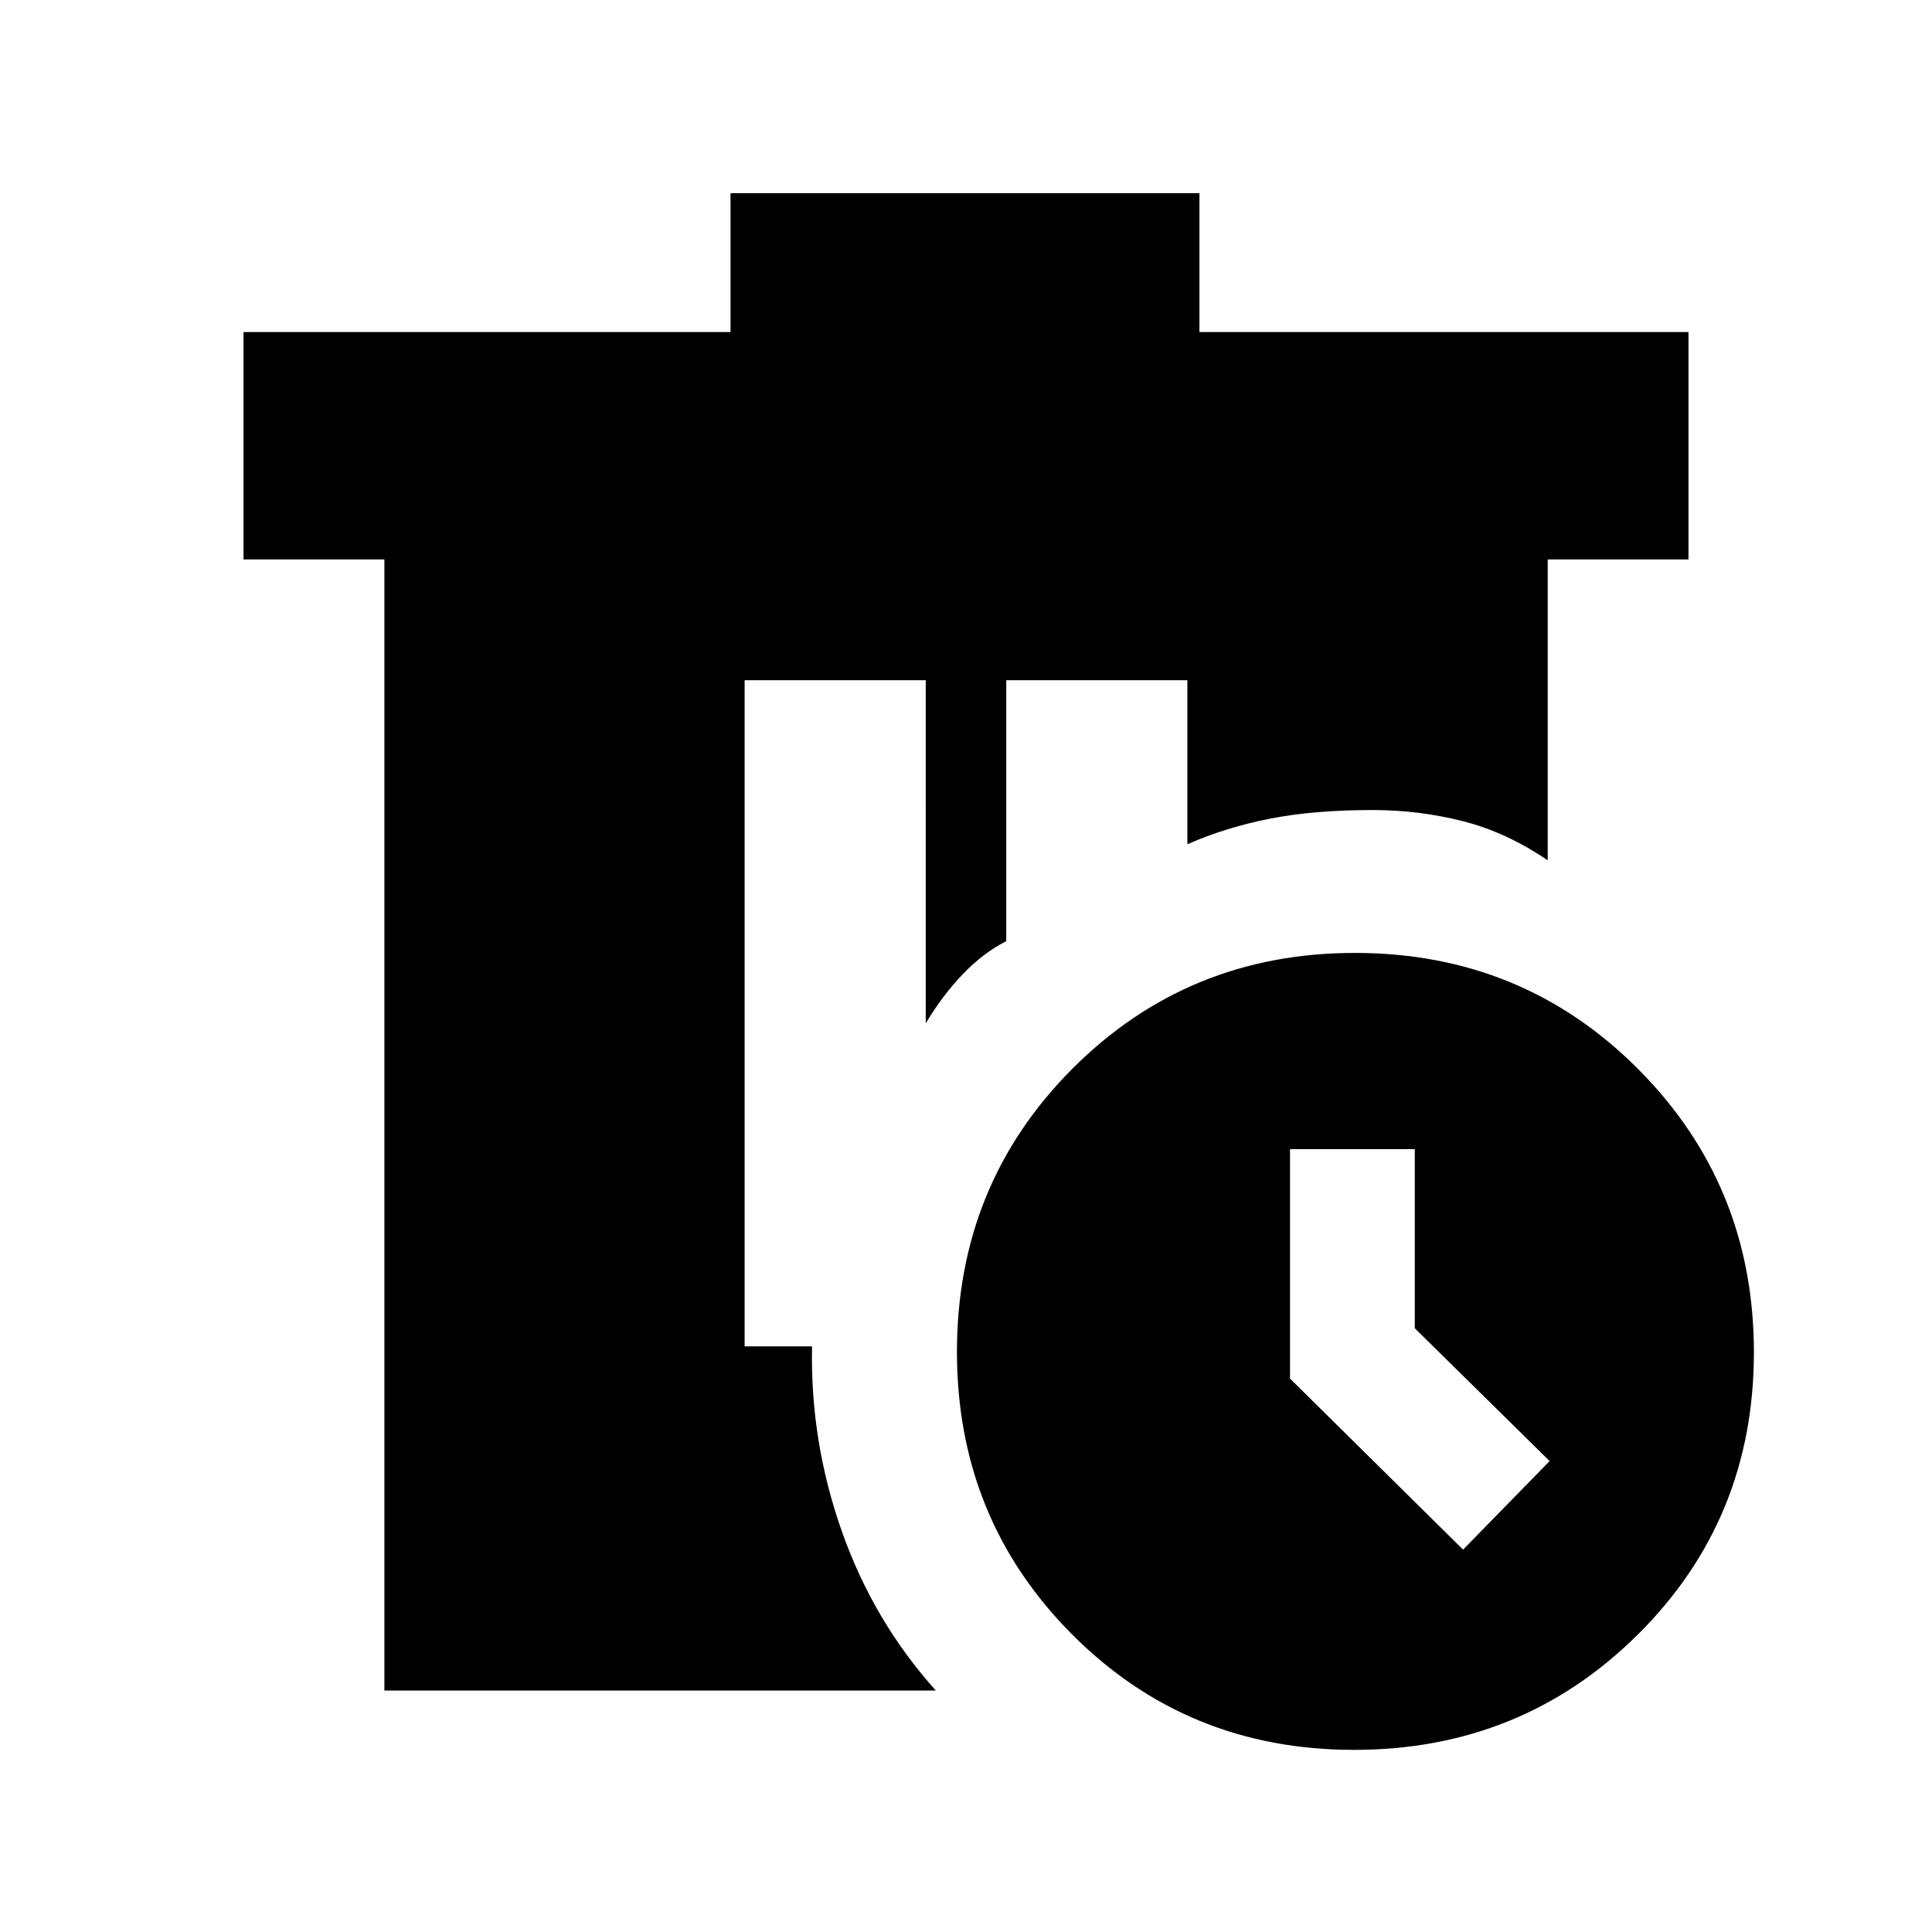 <svg xmlns="http://www.w3.org/2000/svg" height="20" viewBox="0 -960 960 960" width="20"><path d="M191-120v-562h-70v-113h242v-69h233v69h243v113h-69.95v149.5q-20.55-14-42.3-19.5-21.75-5.5-44.75-5.5-29 0-50.86 4.27-21.87 4.28-41.14 12.73V-622h-90v129.66q-11.5 5.84-21.69 16.51-10.19 10.67-18.31 24.33V-622h-90v331h33.5q-1 47 14.75 91.75T465-120H191Zm481.77 29.5q-82.9 0-140.09-57.41-57.18-57.41-57.18-140.32 0-83.27 57.41-140.77 57.41-57.5 140.32-57.5 83.27 0 140.77 57.73 57.5 57.72 57.5 140.75 0 83.02-57.73 140.27-57.72 57.25-141 57.25ZM727-190l43-44-67-66v-89h-62v114.01L727-190Z"/></svg>